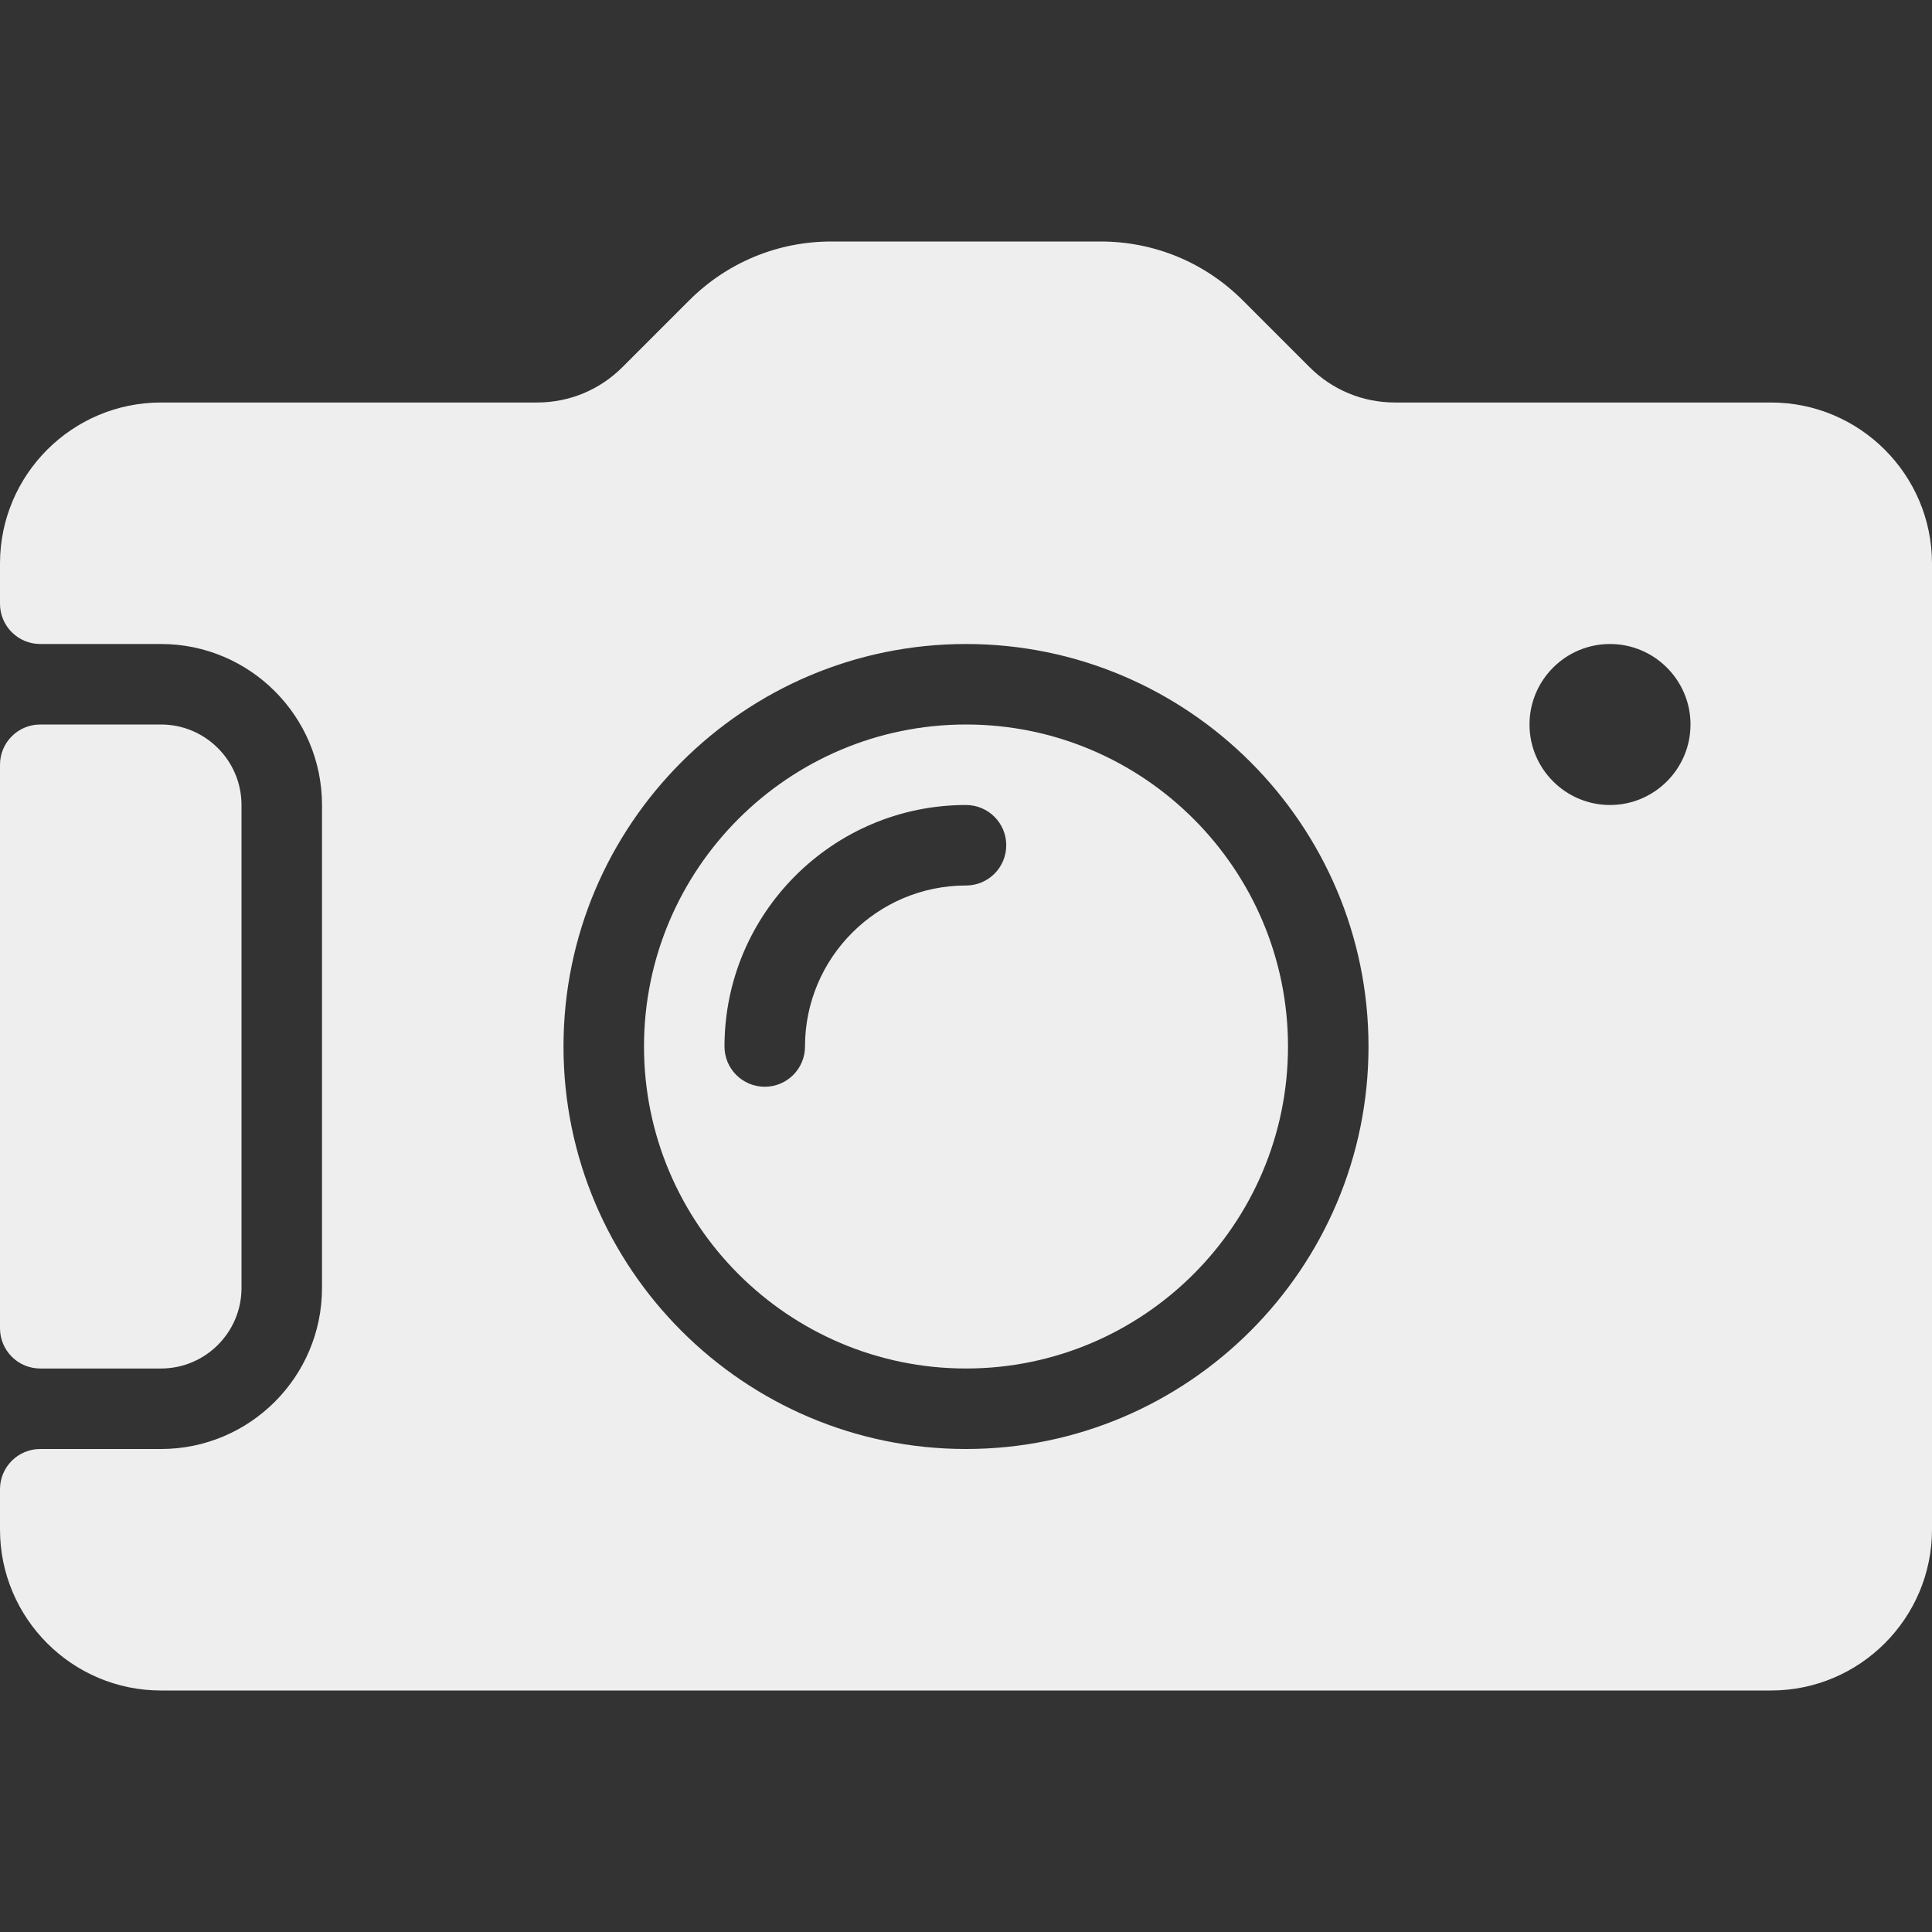 <?xml version="1.0" encoding="iso-8859-1"?>
<!-- Generator: Adobe Illustrator 19.0.0, SVG Export Plug-In . SVG Version: 6.00 Build 0)  -->
<svg fill='#eeeeee' version="1.1" id="Layer_1" xmlns="http://www.w3.org/2000/svg" xmlns:xlink="http://www.w3.org/1999/xlink" x="0px" y="0px"
	 viewBox="0 0 512 512" style="enable-background:new 0 0 512 512;" xml:space="preserve">
<rect x="0" y="0" width="512" height="512" fill="#333333" stroke="none"/>
<g>
	<g>
		<g>
			<path d="M10.667,362.667h32c11.76,0,21.333-9.573,21.333-21.333v-128C64,201.573,54.427,192,42.667,192h-32
				C4.771,192,0,196.771,0,202.667V352C0,357.896,4.771,362.667,10.667,362.667z"/>
			<path d="M469.333,106.667h-99.656c-8.552,0-16.583-3.333-22.635-9.375l-17.667-17.667C319.302,69.552,305.906,64,291.656,64
				h-71.313c-14.25,0-27.646,5.552-37.719,15.625l-17.667,17.667c-6.052,6.042-14.083,9.375-22.635,9.375H42.667
				C19.135,106.667,0,125.802,0,149.333V160c0,5.896,4.771,10.667,10.667,10.667h32c23.531,0,42.667,19.135,42.667,42.667v128
				c0,23.531-19.135,42.667-42.667,42.667h-32C4.771,384,0,388.771,0,394.667v10.667C0,428.865,19.135,448,42.667,448h426.667
				C492.865,448,512,428.865,512,405.333v-256C512,125.802,492.865,106.667,469.333,106.667z M256,384
				c-58.813,0-106.667-47.854-106.667-106.667S197.188,170.667,256,170.667s106.667,47.854,106.667,106.667S314.813,384,256,384z
				 M426.667,213.333c-11.76,0-21.333-9.573-21.333-21.333s9.573-21.333,21.333-21.333S448,180.24,448,192
				S438.427,213.333,426.667,213.333z"/>
			<path d="M256,192c-47.052,0-85.333,38.281-85.333,85.333c0,47.052,38.281,85.333,85.333,85.333s85.333-38.281,85.333-85.333
				C341.333,230.281,303.052,192,256,192z M256,234.667c-23.531,0-42.667,19.135-42.667,42.667c0,5.896-4.771,10.667-10.667,10.667
				c-5.896,0-10.667-4.771-10.667-10.667c0-35.292,28.708-64,64-64c5.896,0,10.667,4.771,10.667,10.667S261.896,234.667,256,234.667
				z"/>
		</g>
	</g>
</g>
<g>
</g>
<g>
</g>
<g>
</g>
<g>
</g>
<g>
</g>
<g>
</g>
<g>
</g>
<g>
</g>
<g>
</g>
<g>
</g>
<g>
</g>
<g>
</g>
<g>
</g>
<g>
</g>
<g>
</g>
</svg>
